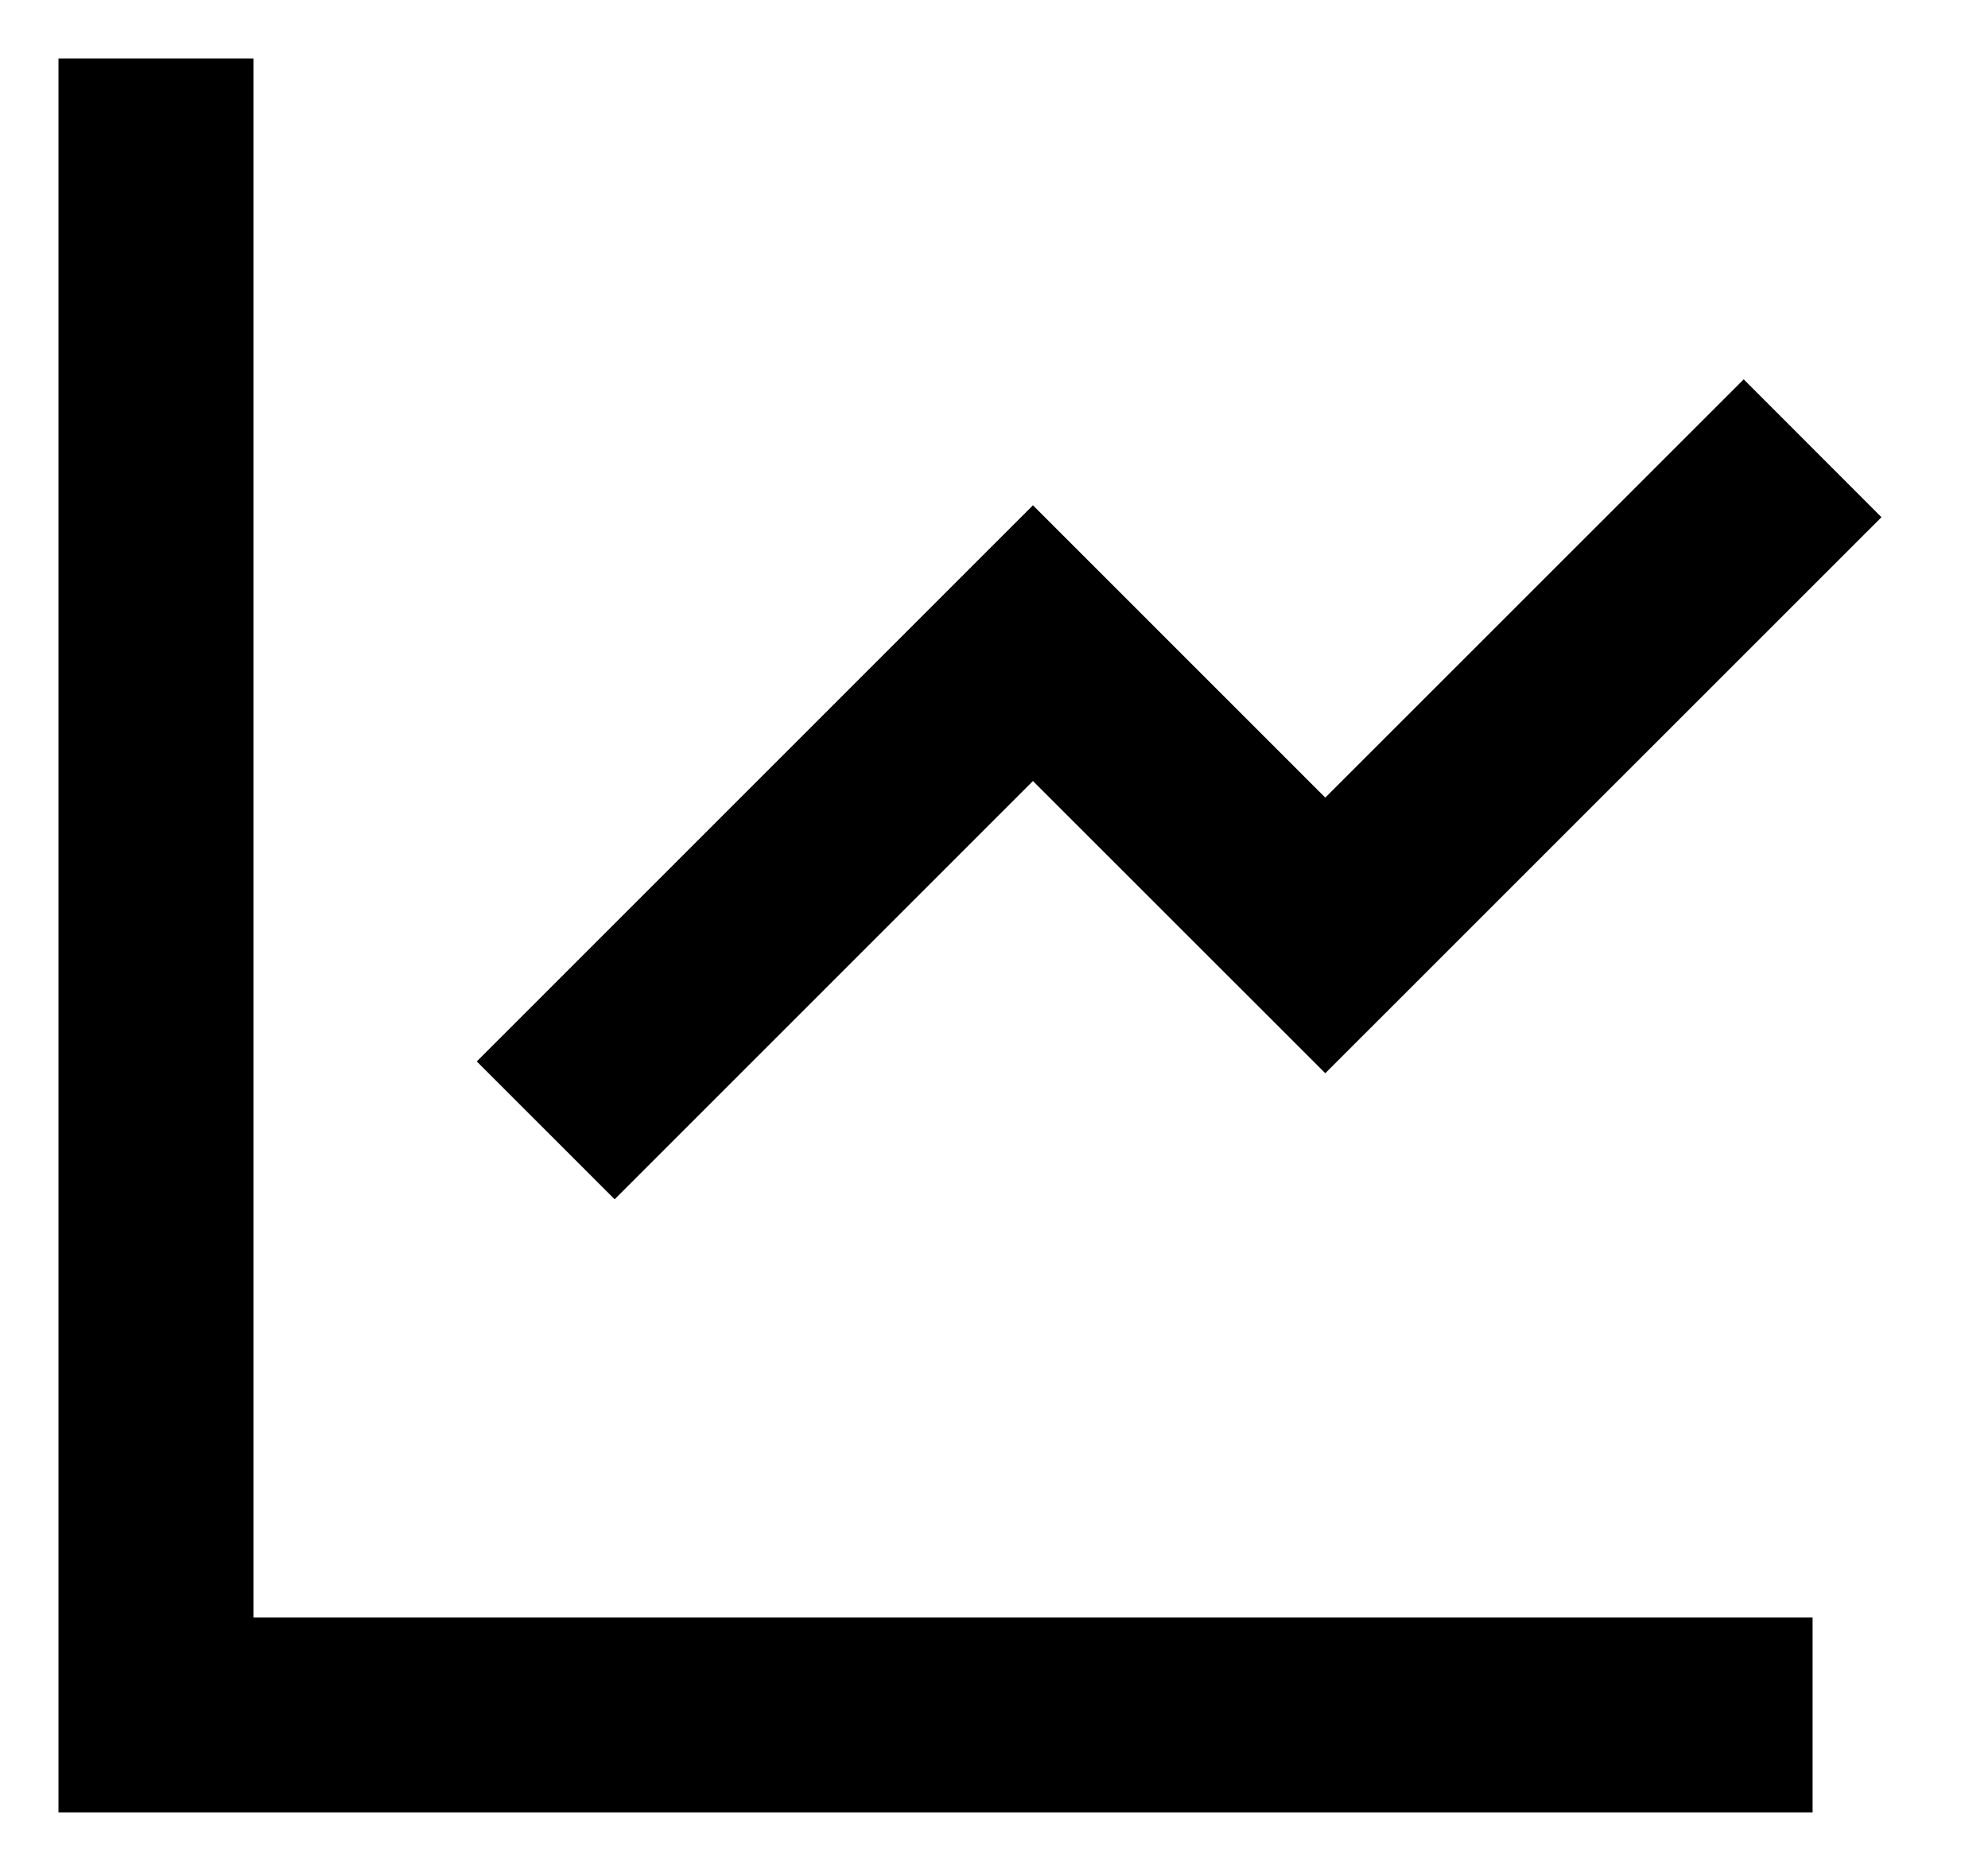 <svg width="17" height="16" viewBox="0 0 17 16" fill="currentColor" xmlns="http://www.w3.org/2000/svg">
<path d="M2.167 0.5V13.833H15.5V15.5H0.5V0.5H2.167ZM14.911 3.244L16.089 4.423L11.333 9.178L8.833 6.679L5.256 10.256L4.077 9.077L8.833 4.321L11.333 6.821L14.911 3.244Z" fill="currentColor"/>
</svg>
